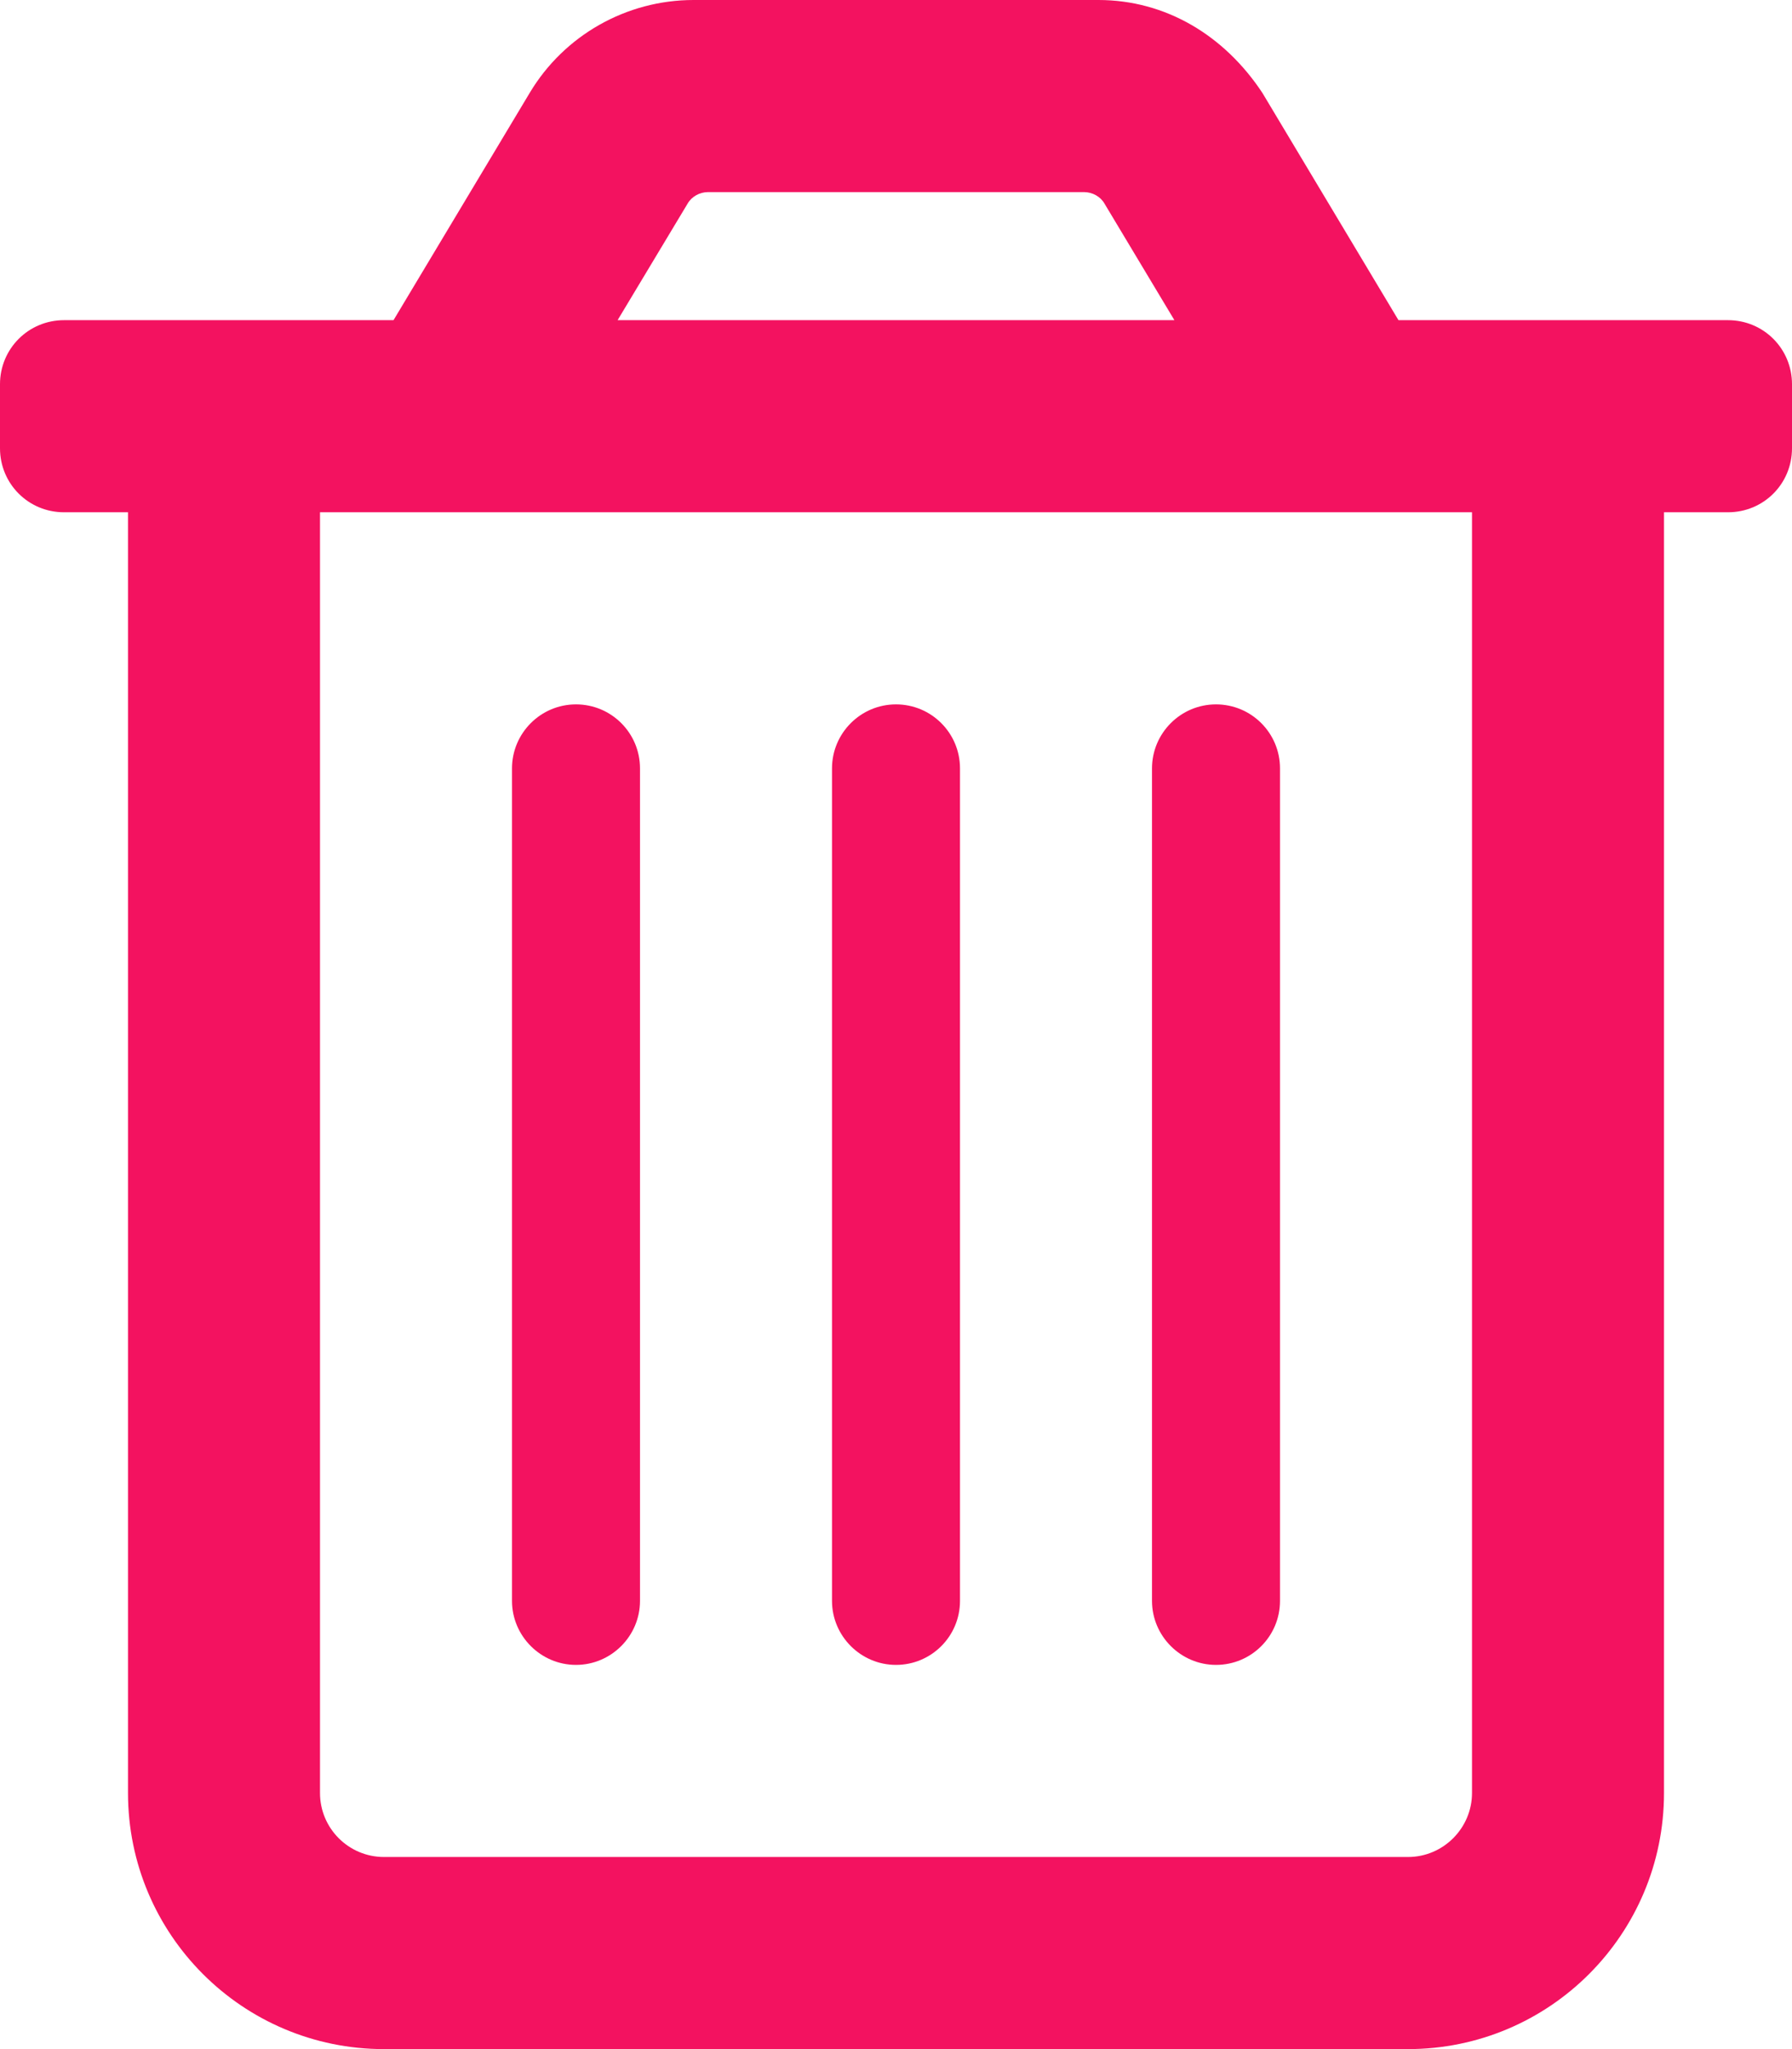 <svg viewBox="0 0 448 512" xmlns="http://www.w3.org/2000/svg"><path d="M432 80h-82.38l-34-56.75C306.1 8.827 291.4 0 274.6 0H173.4c-16.8 0-32.4 8.827-41 23.25L98.38 80H16C7.125 80 0 87.13 0 96v16c0 8.9 7.125 16 16 16h16v320c0 35.35 28.65 64 64 64h256c35.35 0 64-28.65 64-64V128h16c8.9 0 16-7.1 16-16V96c0-8.87-7.1-16-16-16zM171.9 50.88c1-1.75 3-2.88 5.1-2.88h94c2.125 0 4.125 1.125 5.125 2.875L293.6 80H154.4l17.5-29.12zM352 464H96c-8.837 0-16-7.163-16-16V128h288v320c0 8.8-7.2 16-16 16zm-128-48c8.844 0 16-7.156 16-16V192c0-8.844-7.156-16-16-16s-16 7.2-16 16v208c0 8.8 7.2 16 16 16zm-80 0c8.8 0 16-7.2 16-16V192c0-8.844-7.156-16-16-16s-16 7.2-16 16v208c0 8.8 7.2 16 16 16zm160 0c8.844 0 16-7.156 16-16V192c0-8.844-7.156-16-16-16s-16 7.2-16 16v208c0 8.8 7.2 16 16 16z" fill="#f31260" class="fill-000000"></path></svg>